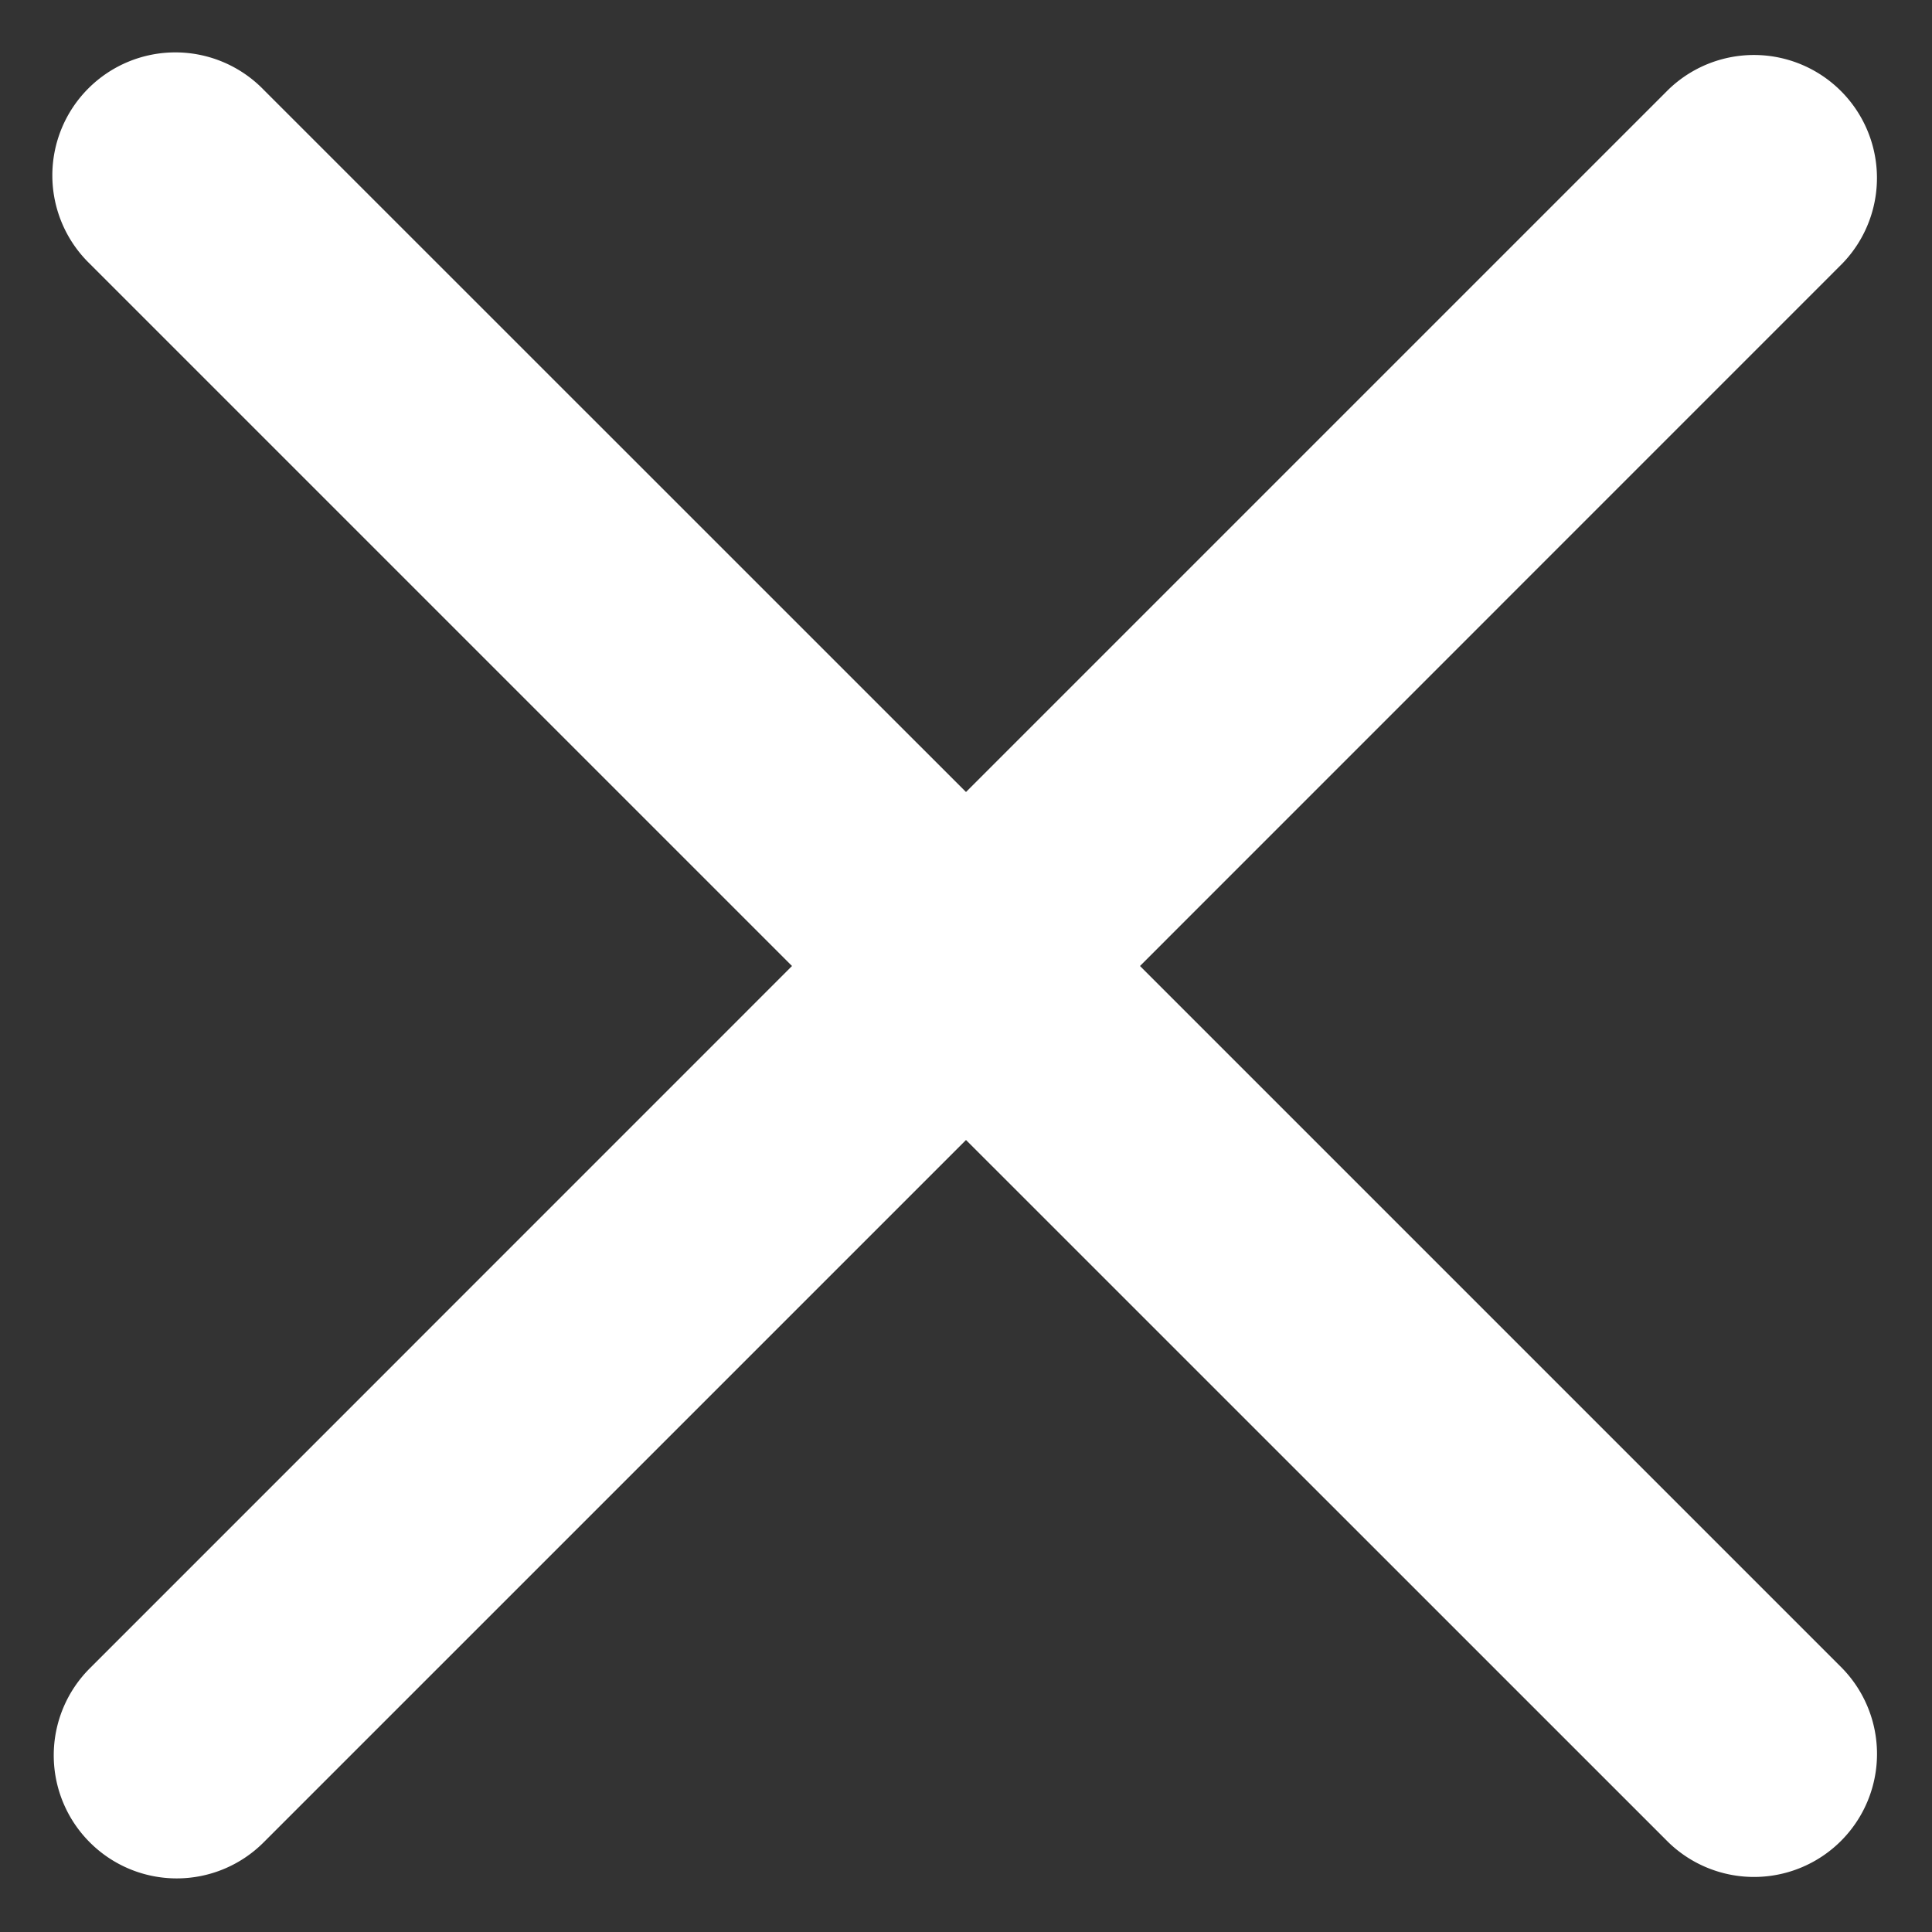 <svg xmlns="http://www.w3.org/2000/svg" width="18" height="18" viewBox="0 0 18 18"><rect x="0" y="0" width="18" height="18" fill="#333333" stroke="none"/><g><g><path fill="#fff" d="M17.164 15.543a1.146 1.146 0 0 1-1.62 1.621L9 10.621l-6.543 6.543a1.144 1.144 0 0 1-1.621 0 1.146 1.146 0 0 1 0-1.62L7.379 9 .836 2.457A1.146 1.146 0 1 1 2.456.836L9 7.379 15.543.836a1.146 1.146 0 0 1 1.621 1.62L10.621 9z"/></g></g></svg>